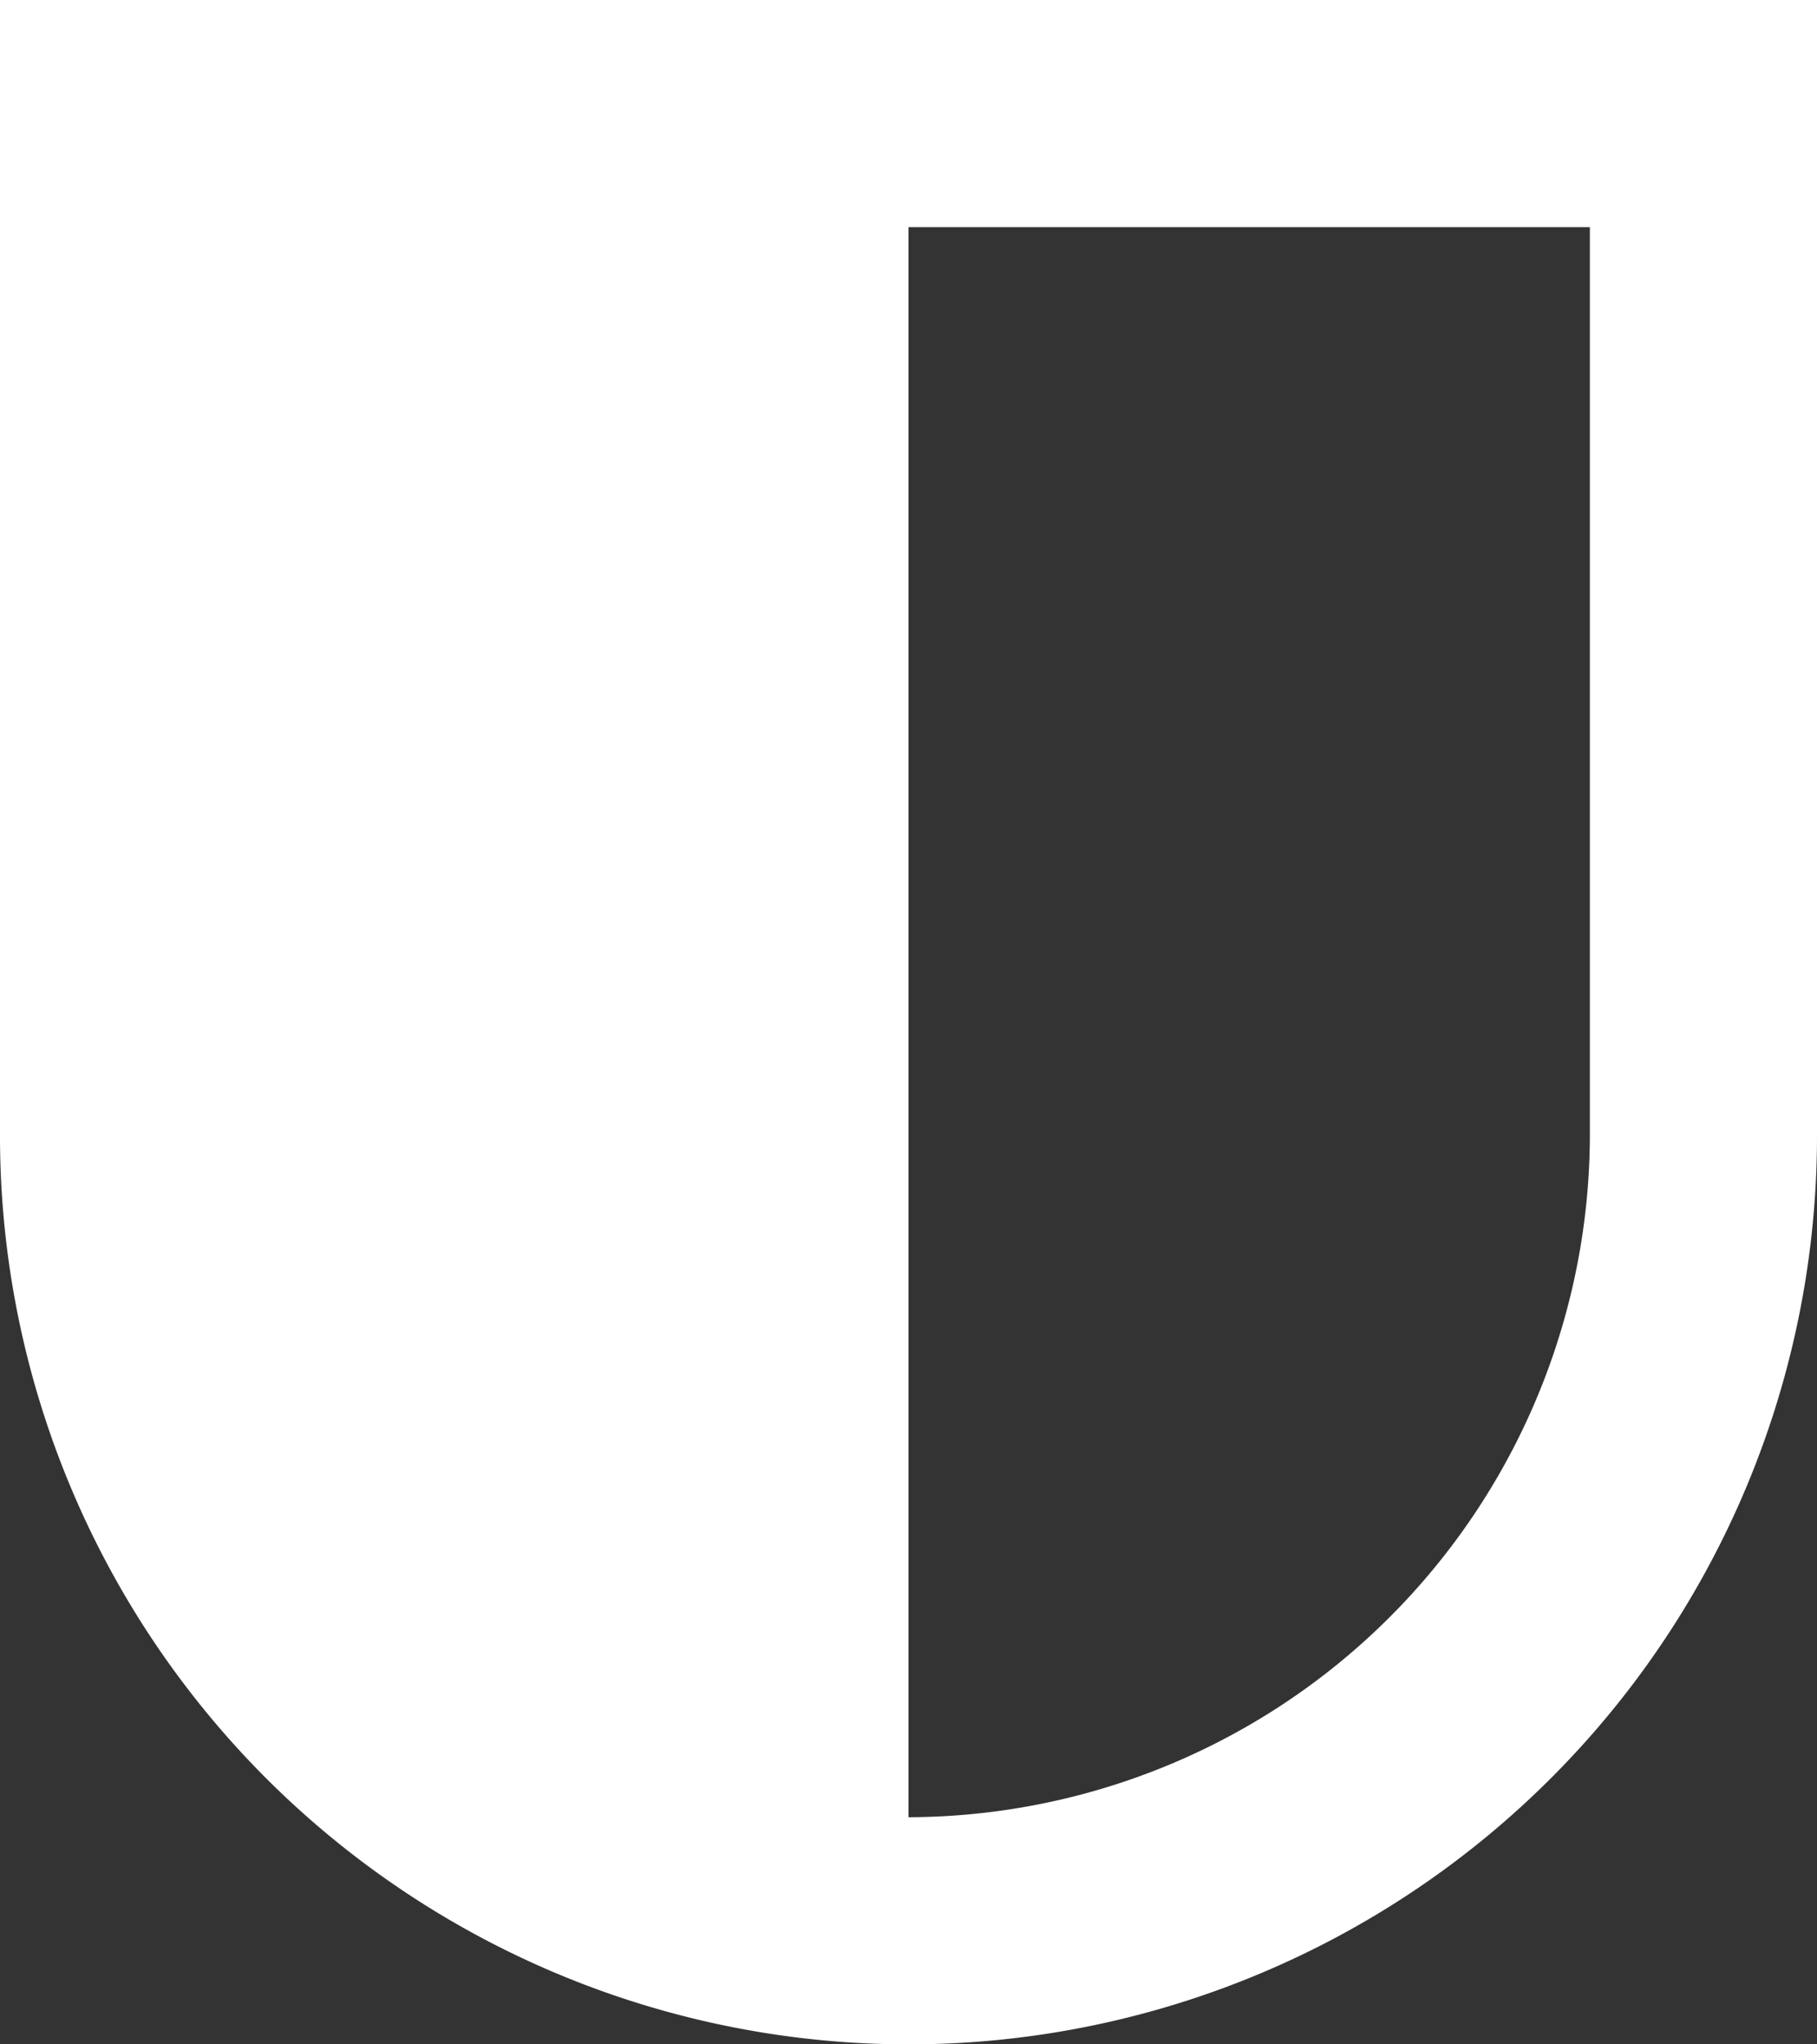 <svg xmlns="http://www.w3.org/2000/svg" width="32" height="36" viewBox="0 0 32 36">
  <rect x="0" y="0" width="32" height="36" fill="#333333" stroke="none"/>
<defs>
    <style>
      .cls-1 {
        fill: #fff;
        fill-rule: evenodd;
      }
    </style>
  </defs>
  <path class="cls-1" d="M208,1030v20.04a16,16,0,0,0,32-.08V1030H208Zm28,19.96A12.033,12.033,0,0,1,224,1062v-28h12v15.96Z" transform="translate(-208 -1030)"/>
</svg>
